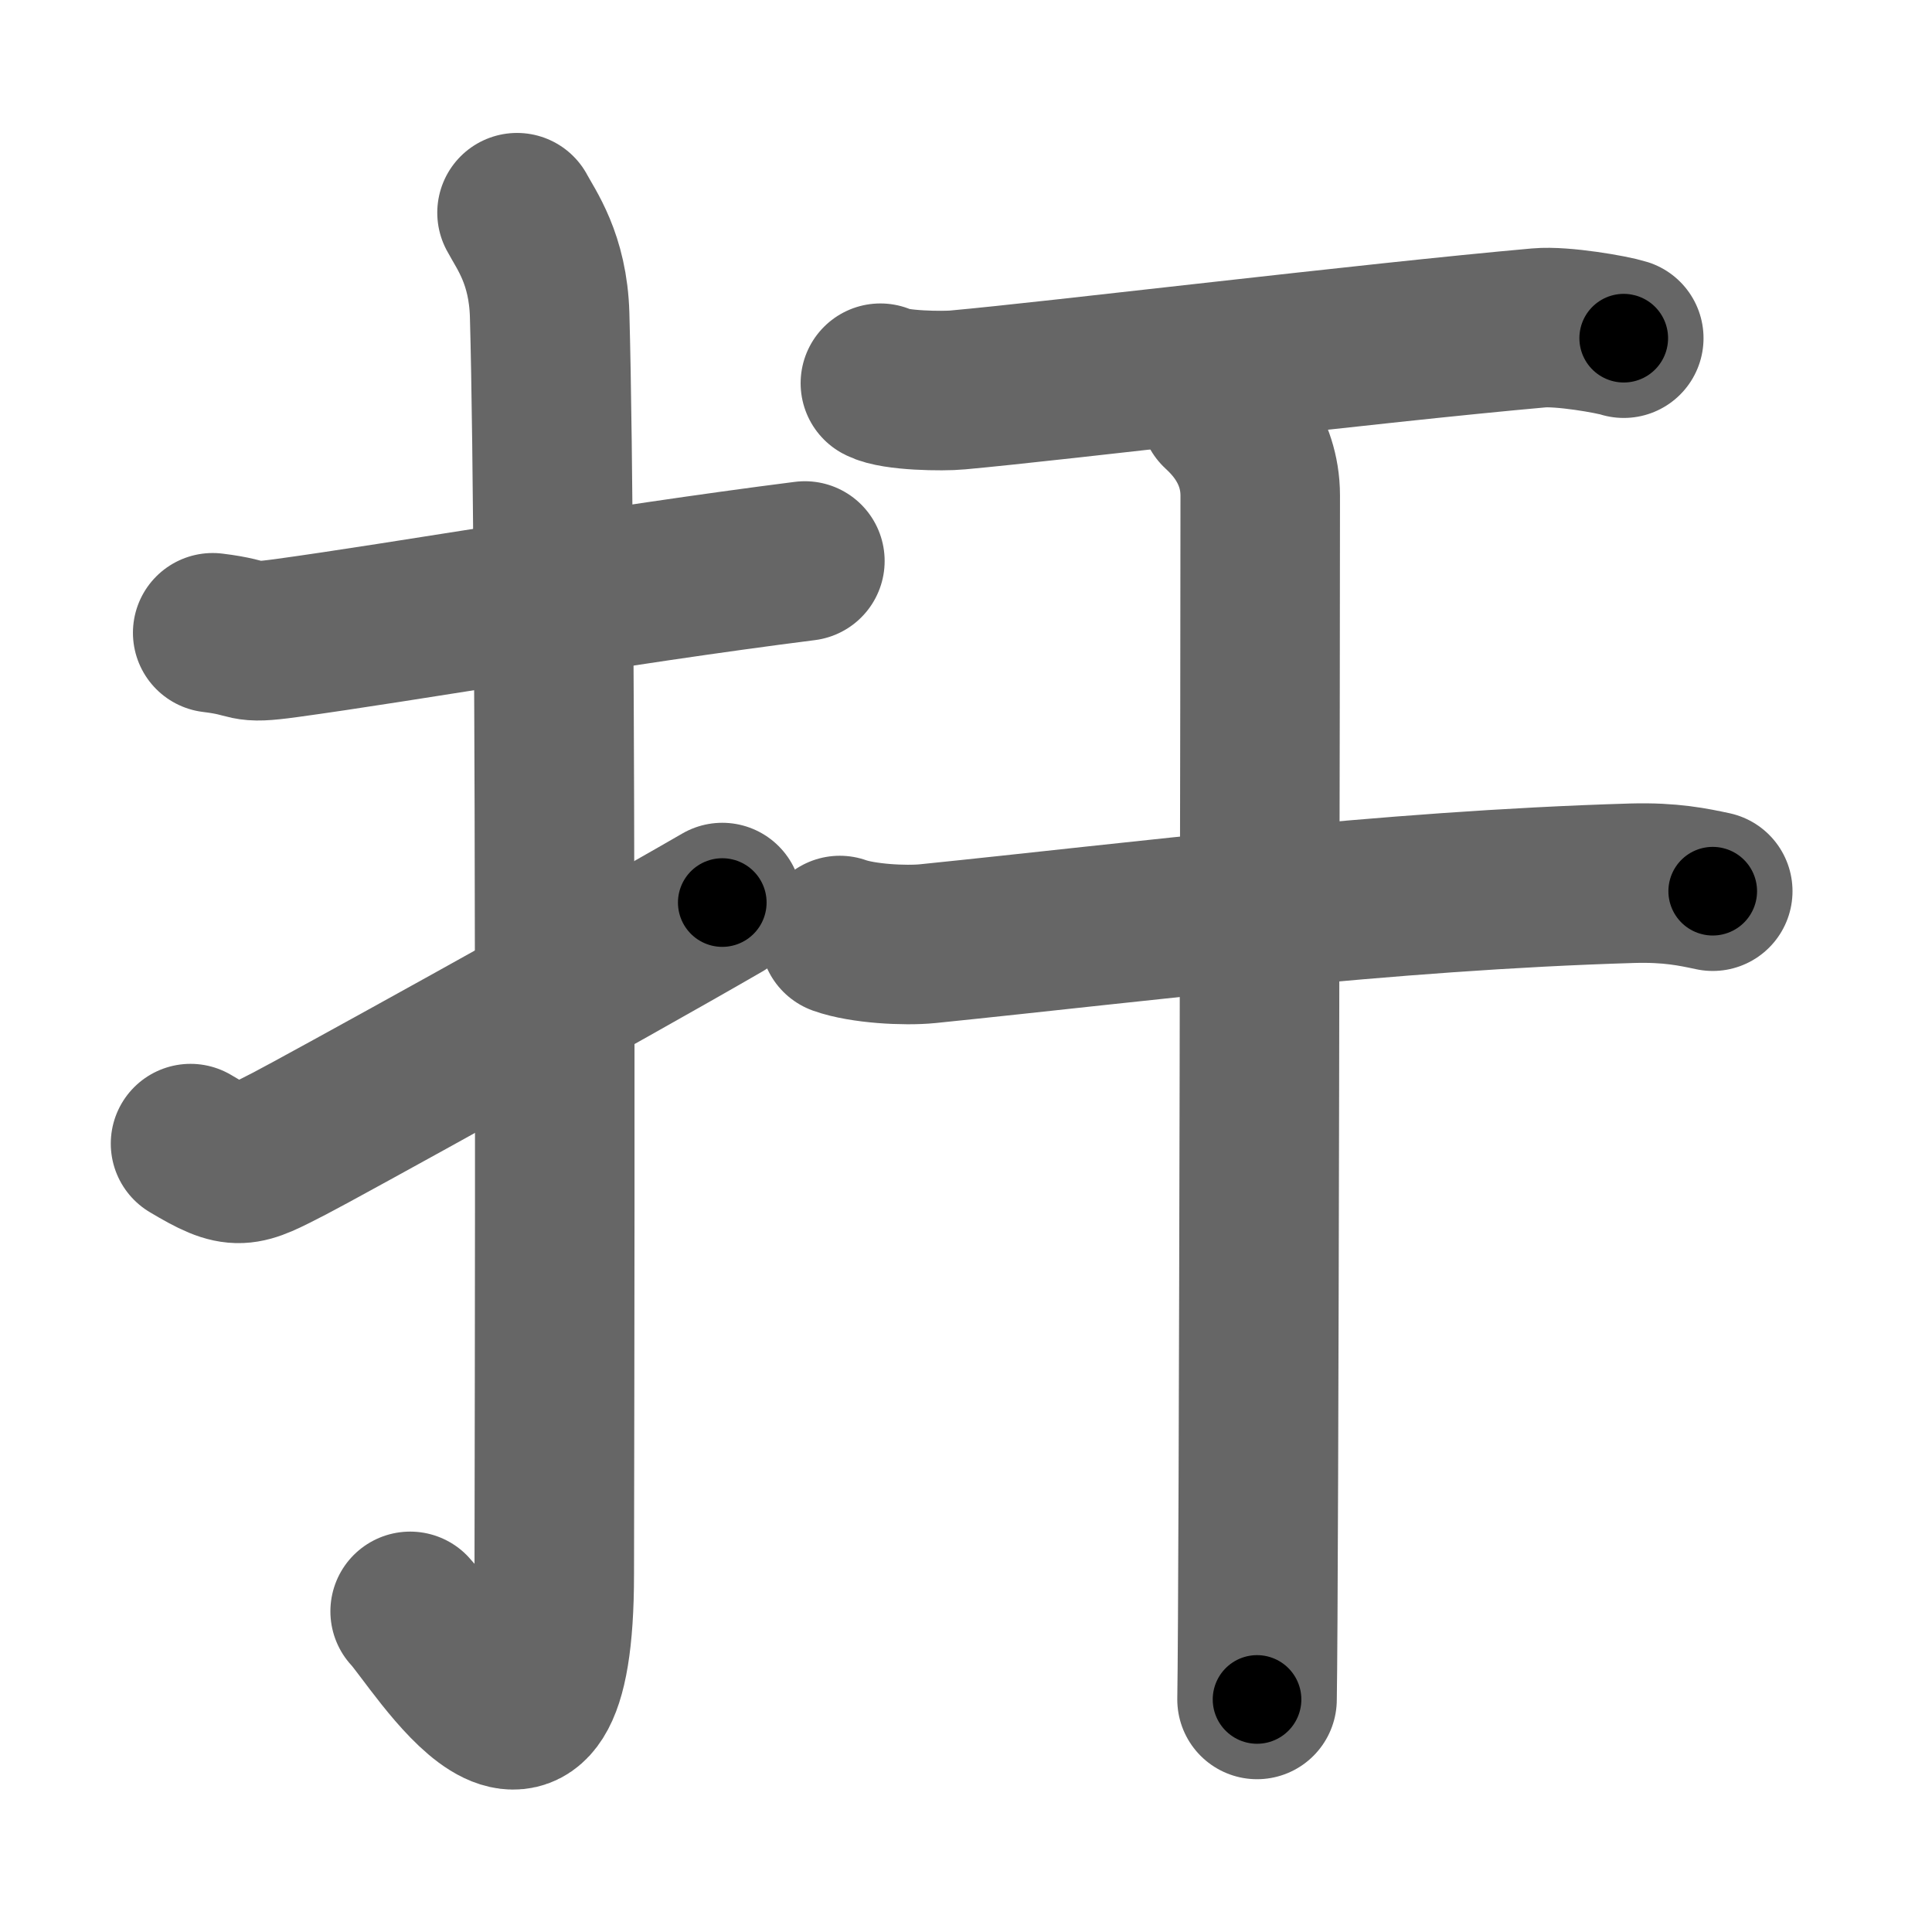 <svg xmlns="http://www.w3.org/2000/svg" width="109" height="109" viewBox="0 0 109 109" id="625e"><g fill="none" stroke="#666" stroke-width="9" stroke-linecap="round" stroke-linejoin="round"><g><g><path d="M12,35.7c2.47,0.3,1.51,0.66,4.15,0.3c6.53-0.89,18.39-2.97,29.26-4.35" /><path d="M29.17,12c0.51,0.96,1.75,2.6,1.84,5.77c0.42,15.23,0.26,65.86,0.26,71.05c0,14.91-6.62,3.7-8.13,2.09" /><path d="M10.75,64.52c2.68,1.6,2.9,1.37,5.58,0c1.58-0.81,17.72-9.72,24.42-13.6" /></g><g><path d="M49.67,21.62c0.8,0.43,3.56,0.46,4.36,0.38c5.54-0.5,23.34-2.66,32.79-3.5c1.33-0.12,4.13,0.37,4.79,0.58" /><g><path d="M47.38,52.78c1.29,0.46,3.67,0.59,4.96,0.46C64.5,52,77.99,50.25,92.1,49.83c2.16-0.06,3.45,0.22,4.53,0.45" /><path d="M68.81,23.13c0.54,0.51,2.29,2.12,2.29,4.83c0,5.29-0.07,61.56-0.18,67.92" /></g></g></g></g><g fill="none" stroke="#000" stroke-width="5" stroke-linecap="round" stroke-linejoin="round"><g><g><path d="M12,35.7c2.47,0.3,1.51,0.66,4.15,0.3c6.53-0.89,18.39-2.97,29.26-4.35" stroke-dasharray="33.79" stroke-dashoffset="33.79"><animate id="0" attributeName="stroke-dashoffset" values="33.79;0" dur="0.34s" fill="freeze" begin="0s;625e.click" /></path><path d="M29.17,12c0.51,0.96,1.75,2.6,1.84,5.77c0.42,15.23,0.26,65.86,0.26,71.05c0,14.91-6.62,3.7-8.13,2.09" stroke-dasharray="93.97" stroke-dashoffset="93.97"><animate attributeName="stroke-dashoffset" values="93.97" fill="freeze" begin="625e.click" /><animate id="1" attributeName="stroke-dashoffset" values="93.97;0" dur="0.71s" fill="freeze" begin="0.end" /></path><path d="M10.75,64.52c2.68,1.6,2.9,1.37,5.58,0c1.58-0.81,17.72-9.72,24.42-13.6" stroke-dasharray="34.02" stroke-dashoffset="34.02"><animate attributeName="stroke-dashoffset" values="34.02" fill="freeze" begin="625e.click" /><animate id="2" attributeName="stroke-dashoffset" values="34.02;0" dur="0.34s" fill="freeze" begin="1.end" /></path></g><g><path d="M49.67,21.62c0.8,0.43,3.56,0.46,4.36,0.38c5.54-0.5,23.34-2.66,32.79-3.5c1.33-0.12,4.13,0.37,4.79,0.58" stroke-dasharray="42.22" stroke-dashoffset="42.22"><animate attributeName="stroke-dashoffset" values="42.22" fill="freeze" begin="625e.click" /><animate id="3" attributeName="stroke-dashoffset" values="42.22;0" dur="0.42s" fill="freeze" begin="2.end" /></path><g><path d="M47.38,52.78c1.29,0.46,3.67,0.59,4.96,0.46C64.5,52,77.99,50.25,92.1,49.83c2.16-0.06,3.45,0.22,4.53,0.45" stroke-dasharray="49.49" stroke-dashoffset="49.49"><animate attributeName="stroke-dashoffset" values="49.49" fill="freeze" begin="625e.click" /><animate id="4" attributeName="stroke-dashoffset" values="49.49;0" dur="0.49s" fill="freeze" begin="3.end" /></path><path d="M68.81,23.13c0.54,0.51,2.29,2.12,2.29,4.83c0,5.29-0.07,61.56-0.18,67.92" stroke-dasharray="73.43" stroke-dashoffset="73.43"><animate attributeName="stroke-dashoffset" values="73.43" fill="freeze" begin="625e.click" /><animate id="5" attributeName="stroke-dashoffset" values="73.43;0" dur="0.55s" fill="freeze" begin="4.end" /></path></g></g></g></g></svg>